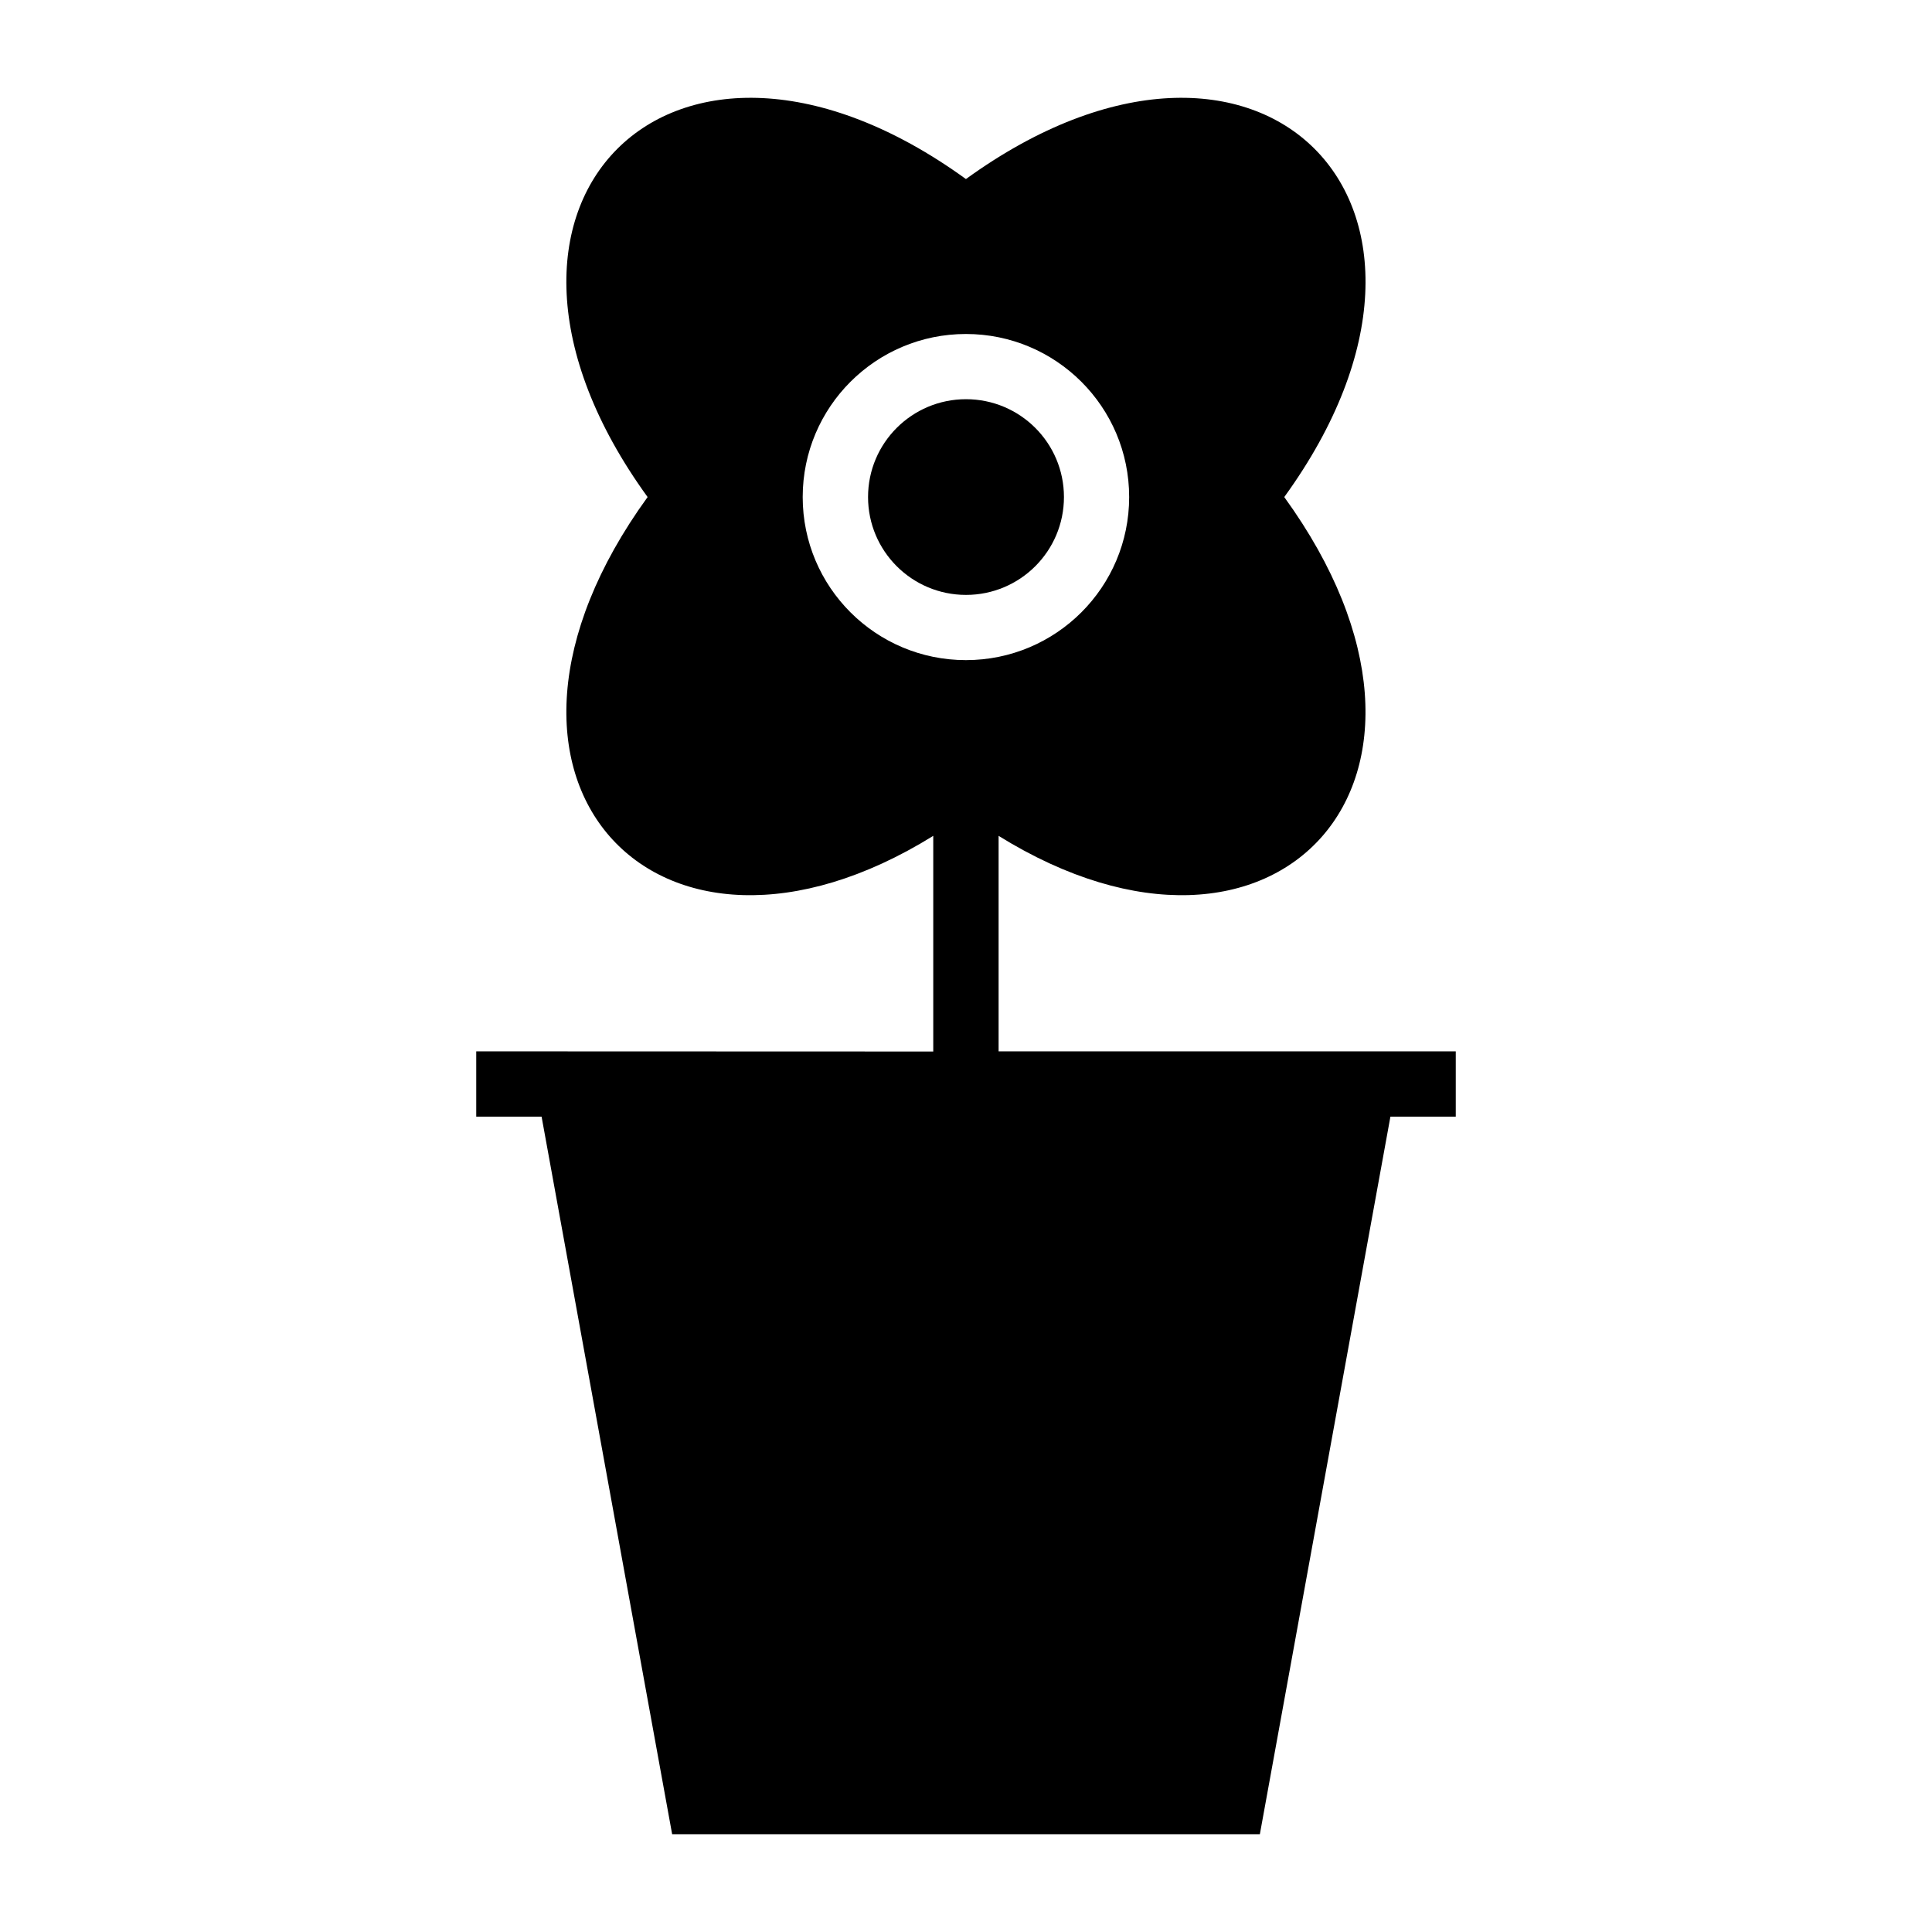 <?xml version="1.0" encoding="UTF-8" standalone="no"?>
<!-- Created with Inkscape (http://www.inkscape.org/) -->

<svg
   width="1000"
   height="1000"
   version="1.1"
   id="svg10"
   xmlns="http://www.w3.org/2000/svg"
   xmlns:svg="http://www.w3.org/2000/svg"
   xmlns:rdf="http://www.w3.org/1999/02/22-rdf-syntax-ns#"
   xmlns:cc="http://creativecommons.org/ns#"
   xmlns:dc="http://purl.org/dc/elements/1.1/">
  <defs
     id="defs5498" />
  <path
     style="fill:#000000;fill-opacity:1;fill-rule:nonzero;stroke:none"
     d="M 347.898,949.379 H 652.102 L 719.676,577.985 H 753.5 V 544.196 H 516.875 V 432.637 C 660.449,521.668 770.41,403.051 664.73,257.274 774.551,105.793 651.602,-17.101 499.965,92.676 348.398,-17.101 225.379,105.793 335.199,257.274 229.516,403.051 339.48,521.668 483.051,432.637 V 544.266 l -202.727,-0.07 H 246.5 v 33.789 h 33.824 z m 67.578,-692.105 c 0,-46.621 37.82,-84.402 84.488,-84.402 46.668,0 84.488,37.781 84.488,84.402 0,46.621 -37.82,84.402 -84.488,84.402 -46.668,0 -84.488,-37.781 -84.488,-84.402 z m 0,0"
     id="path6" />
  <path
     style="fill:#000000;fill-opacity:1;fill-rule:nonzero;stroke:none"
     d="m 449.301,257.274 c 0,-27.973 22.699,-50.648 50.699,-50.648 28,0 50.699,22.676 50.699,50.648 0,27.973 -22.699,50.648 -50.699,50.648 -28,0 -50.699,-22.676 -50.699,-50.648"
     id="path8" />
</svg>
